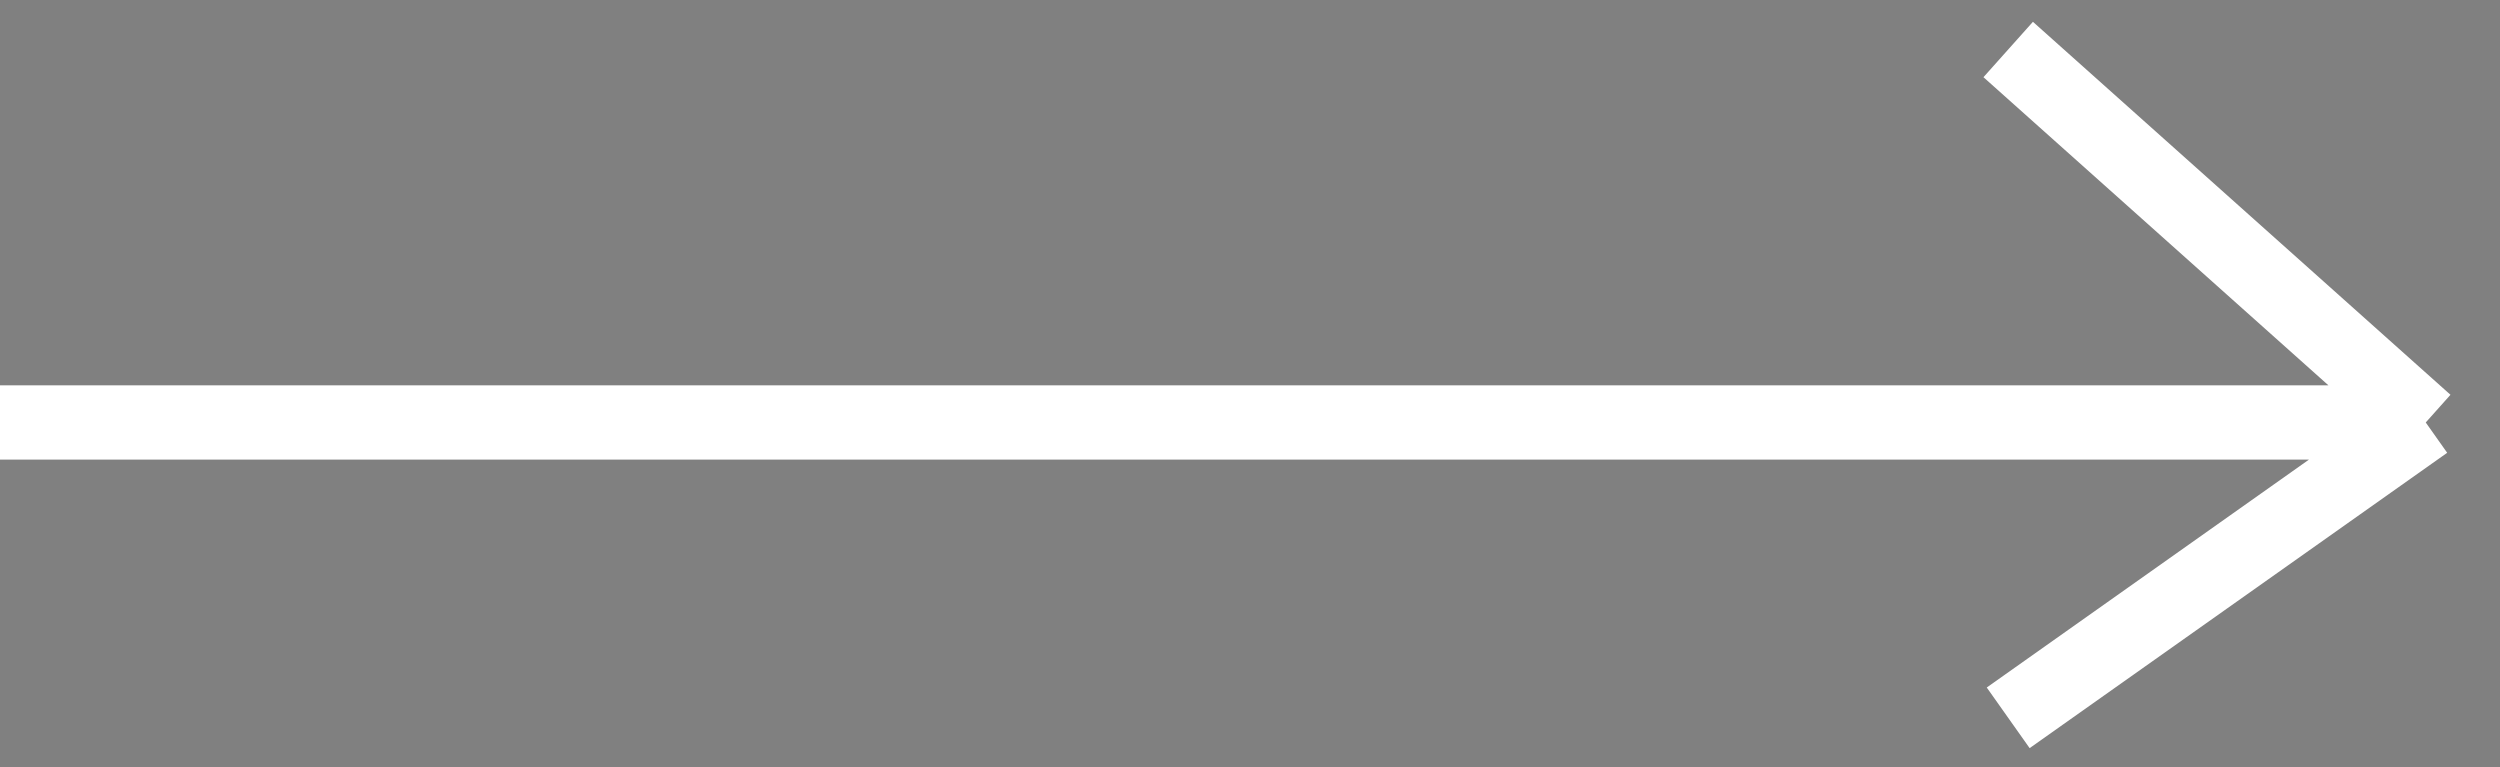 <svg width="101" height="31" viewBox="0 0 101 31" xmlns="http://www.w3.org/2000/svg">
<rect x="0" y="0" width="101" height="31" fill="#808080" stroke="none"/>
<path d="M0 17.068H98M98 17.068L81.131 2M98 17.068L81.131 29" stroke="white" stroke-width="3"/>
</svg>
